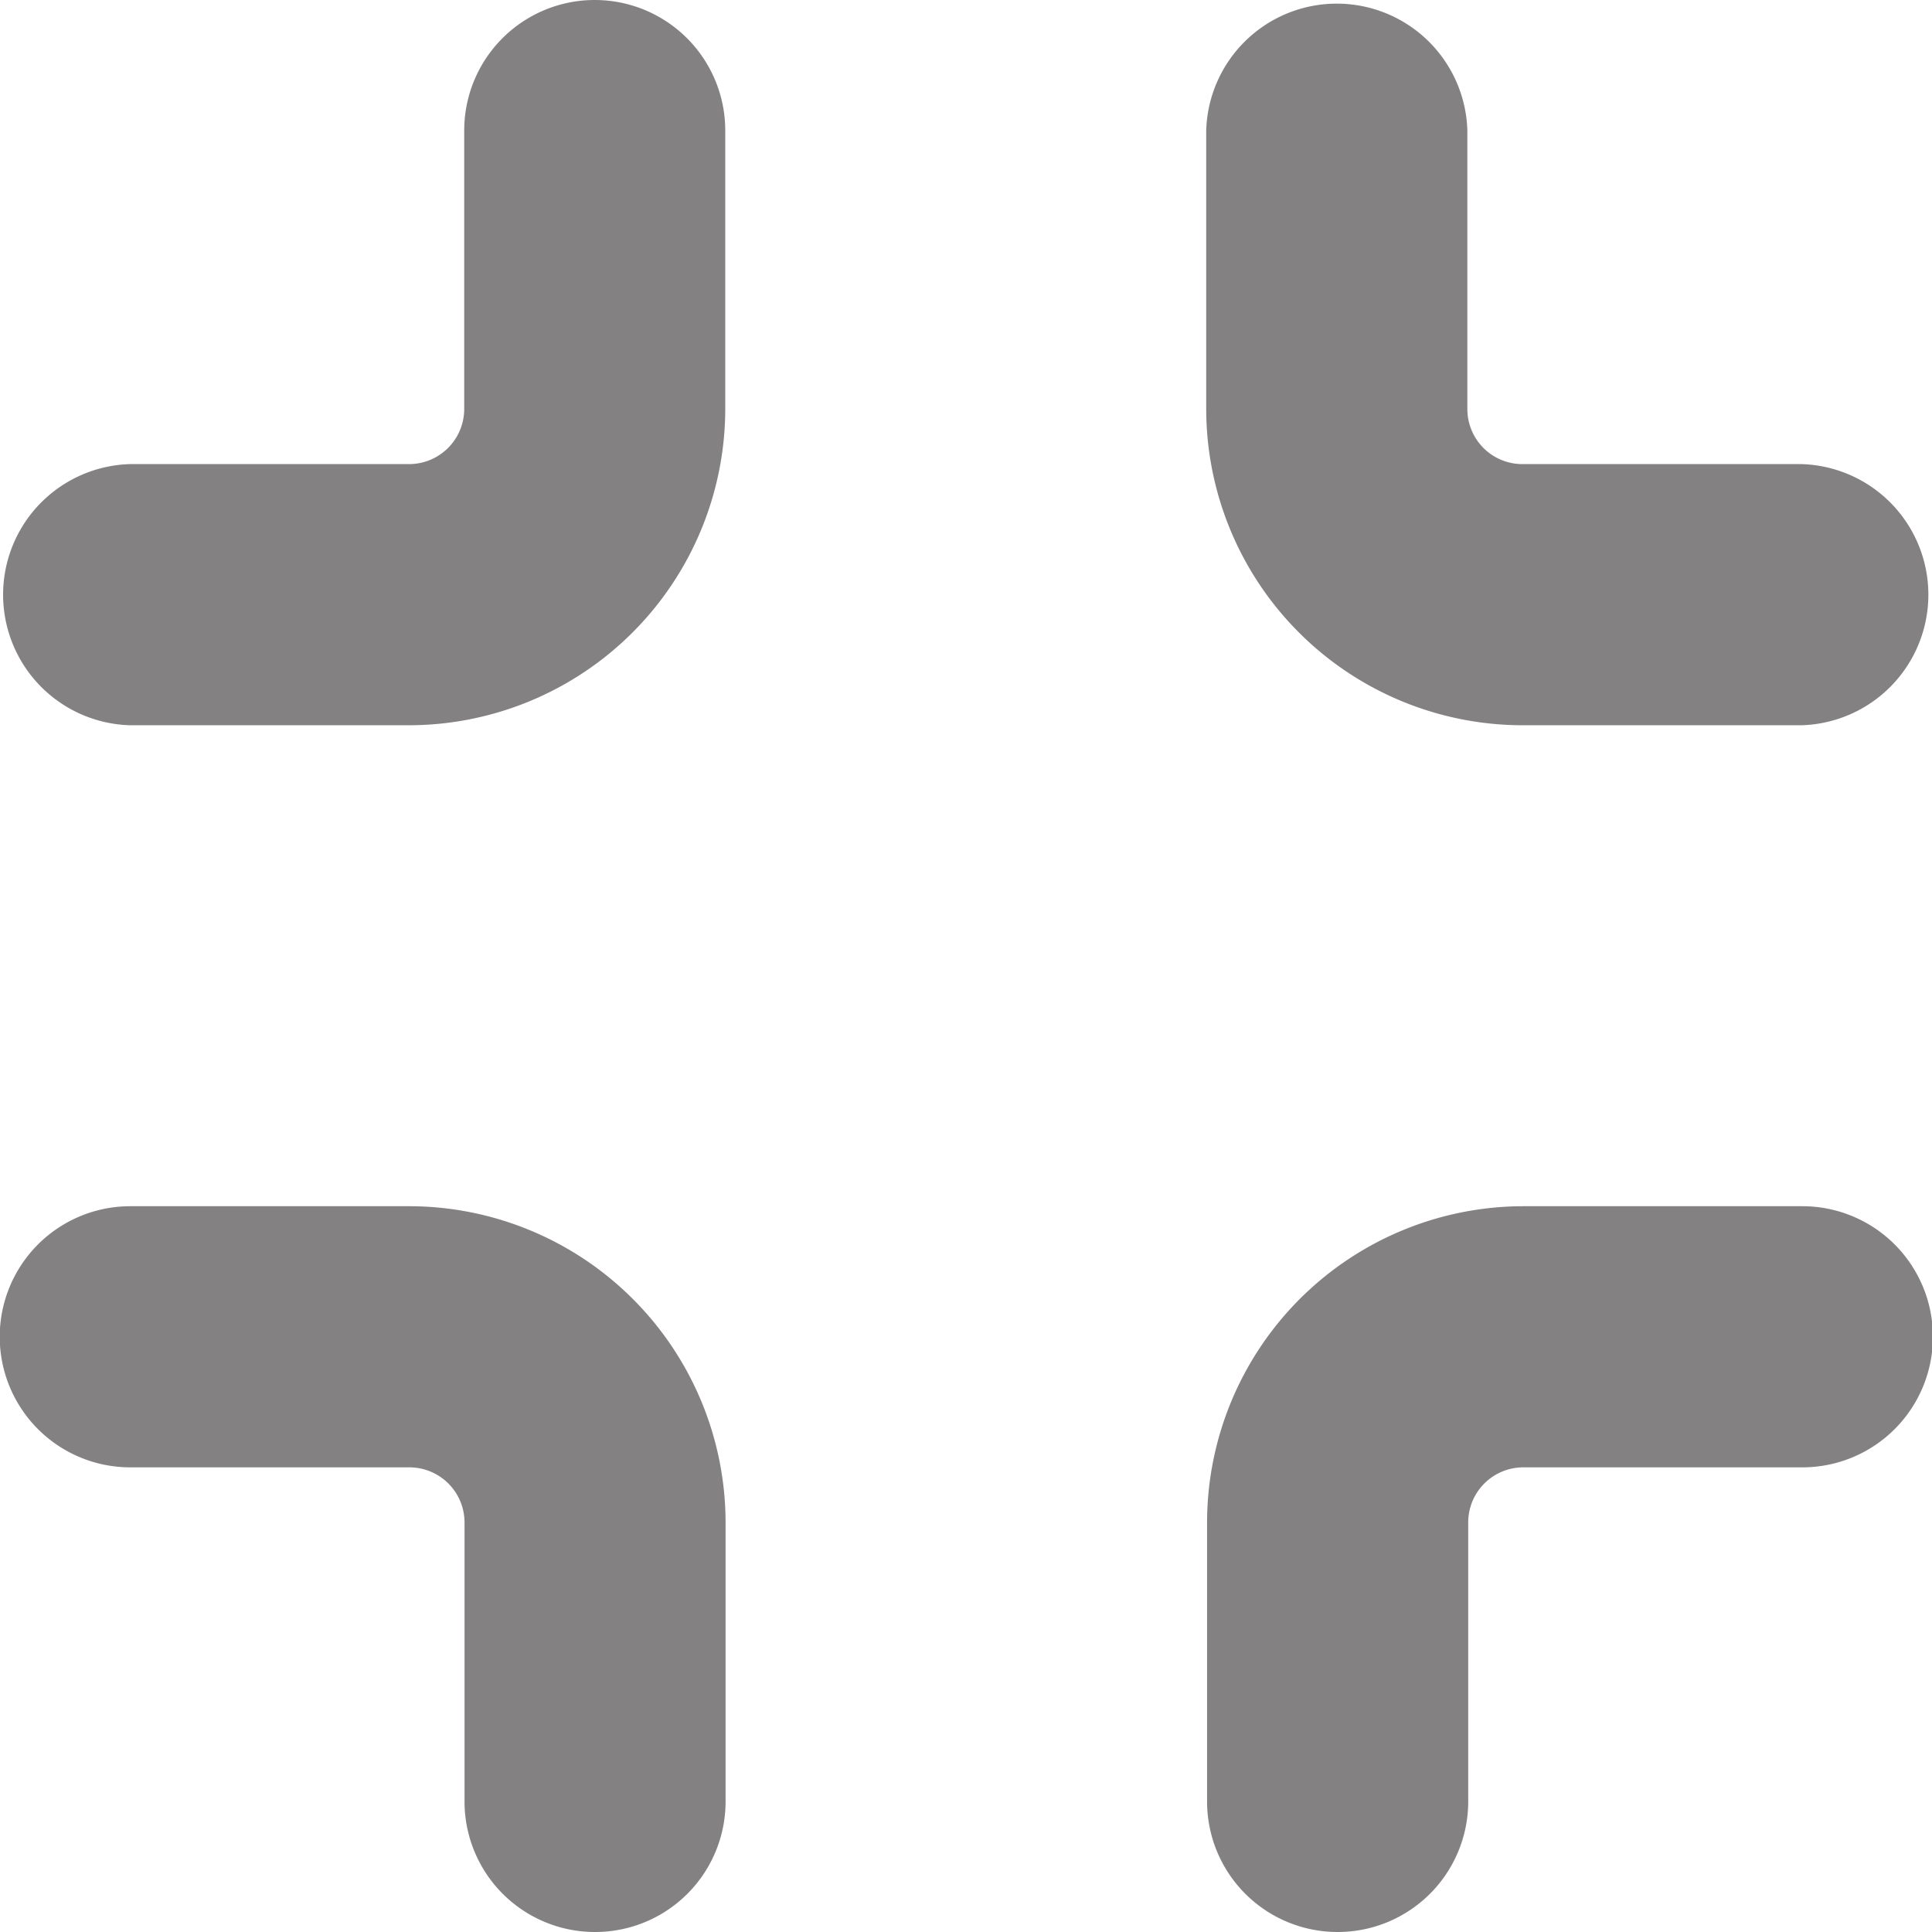 <svg xmlns="http://www.w3.org/2000/svg" width="18" height="18" viewBox="0 0 18 18">
  <g id="icn_Minimise" transform="translate(-1728.238 3331)" opacity="0.5" style="isolation: isolate">
    <path id="Path_33980" data-name="Path 33980" d="M43.7,19a1.216,1.216,0,0,1-1.216-1.216v-2.6a2.95,2.95,0,0,1,2.946-2.946h2.6a1.216,1.216,0,0,1,0,2.433h-2.6a.513.513,0,0,0-.513.513v2.6A1.216,1.216,0,0,1,43.7,19m-6.918,0a1.215,1.215,0,0,1-1.216-1.216v-2.6a.514.514,0,0,0-.514-.513h-2.6a1.216,1.216,0,0,1,0-2.433h2.6a2.95,2.95,0,0,1,2.946,2.946v2.6A1.215,1.215,0,0,1,36.779,19M48.022,7.757h-2.6a2.95,2.95,0,0,1-2.946-2.946V2.216a1.217,1.217,0,0,1,2.433,0V4.811a.513.513,0,0,0,.513.513h2.6a1.217,1.217,0,0,1,0,2.433m-12.973,0h-2.6a1.217,1.217,0,0,1,0-2.433h2.6a.514.514,0,0,0,.514-.513V2.216a1.216,1.216,0,1,1,2.432,0V4.811a2.95,2.95,0,0,1-2.946,2.946" transform="translate(1697 -3332)" fill="#070404"/>
  </g>
</svg>
